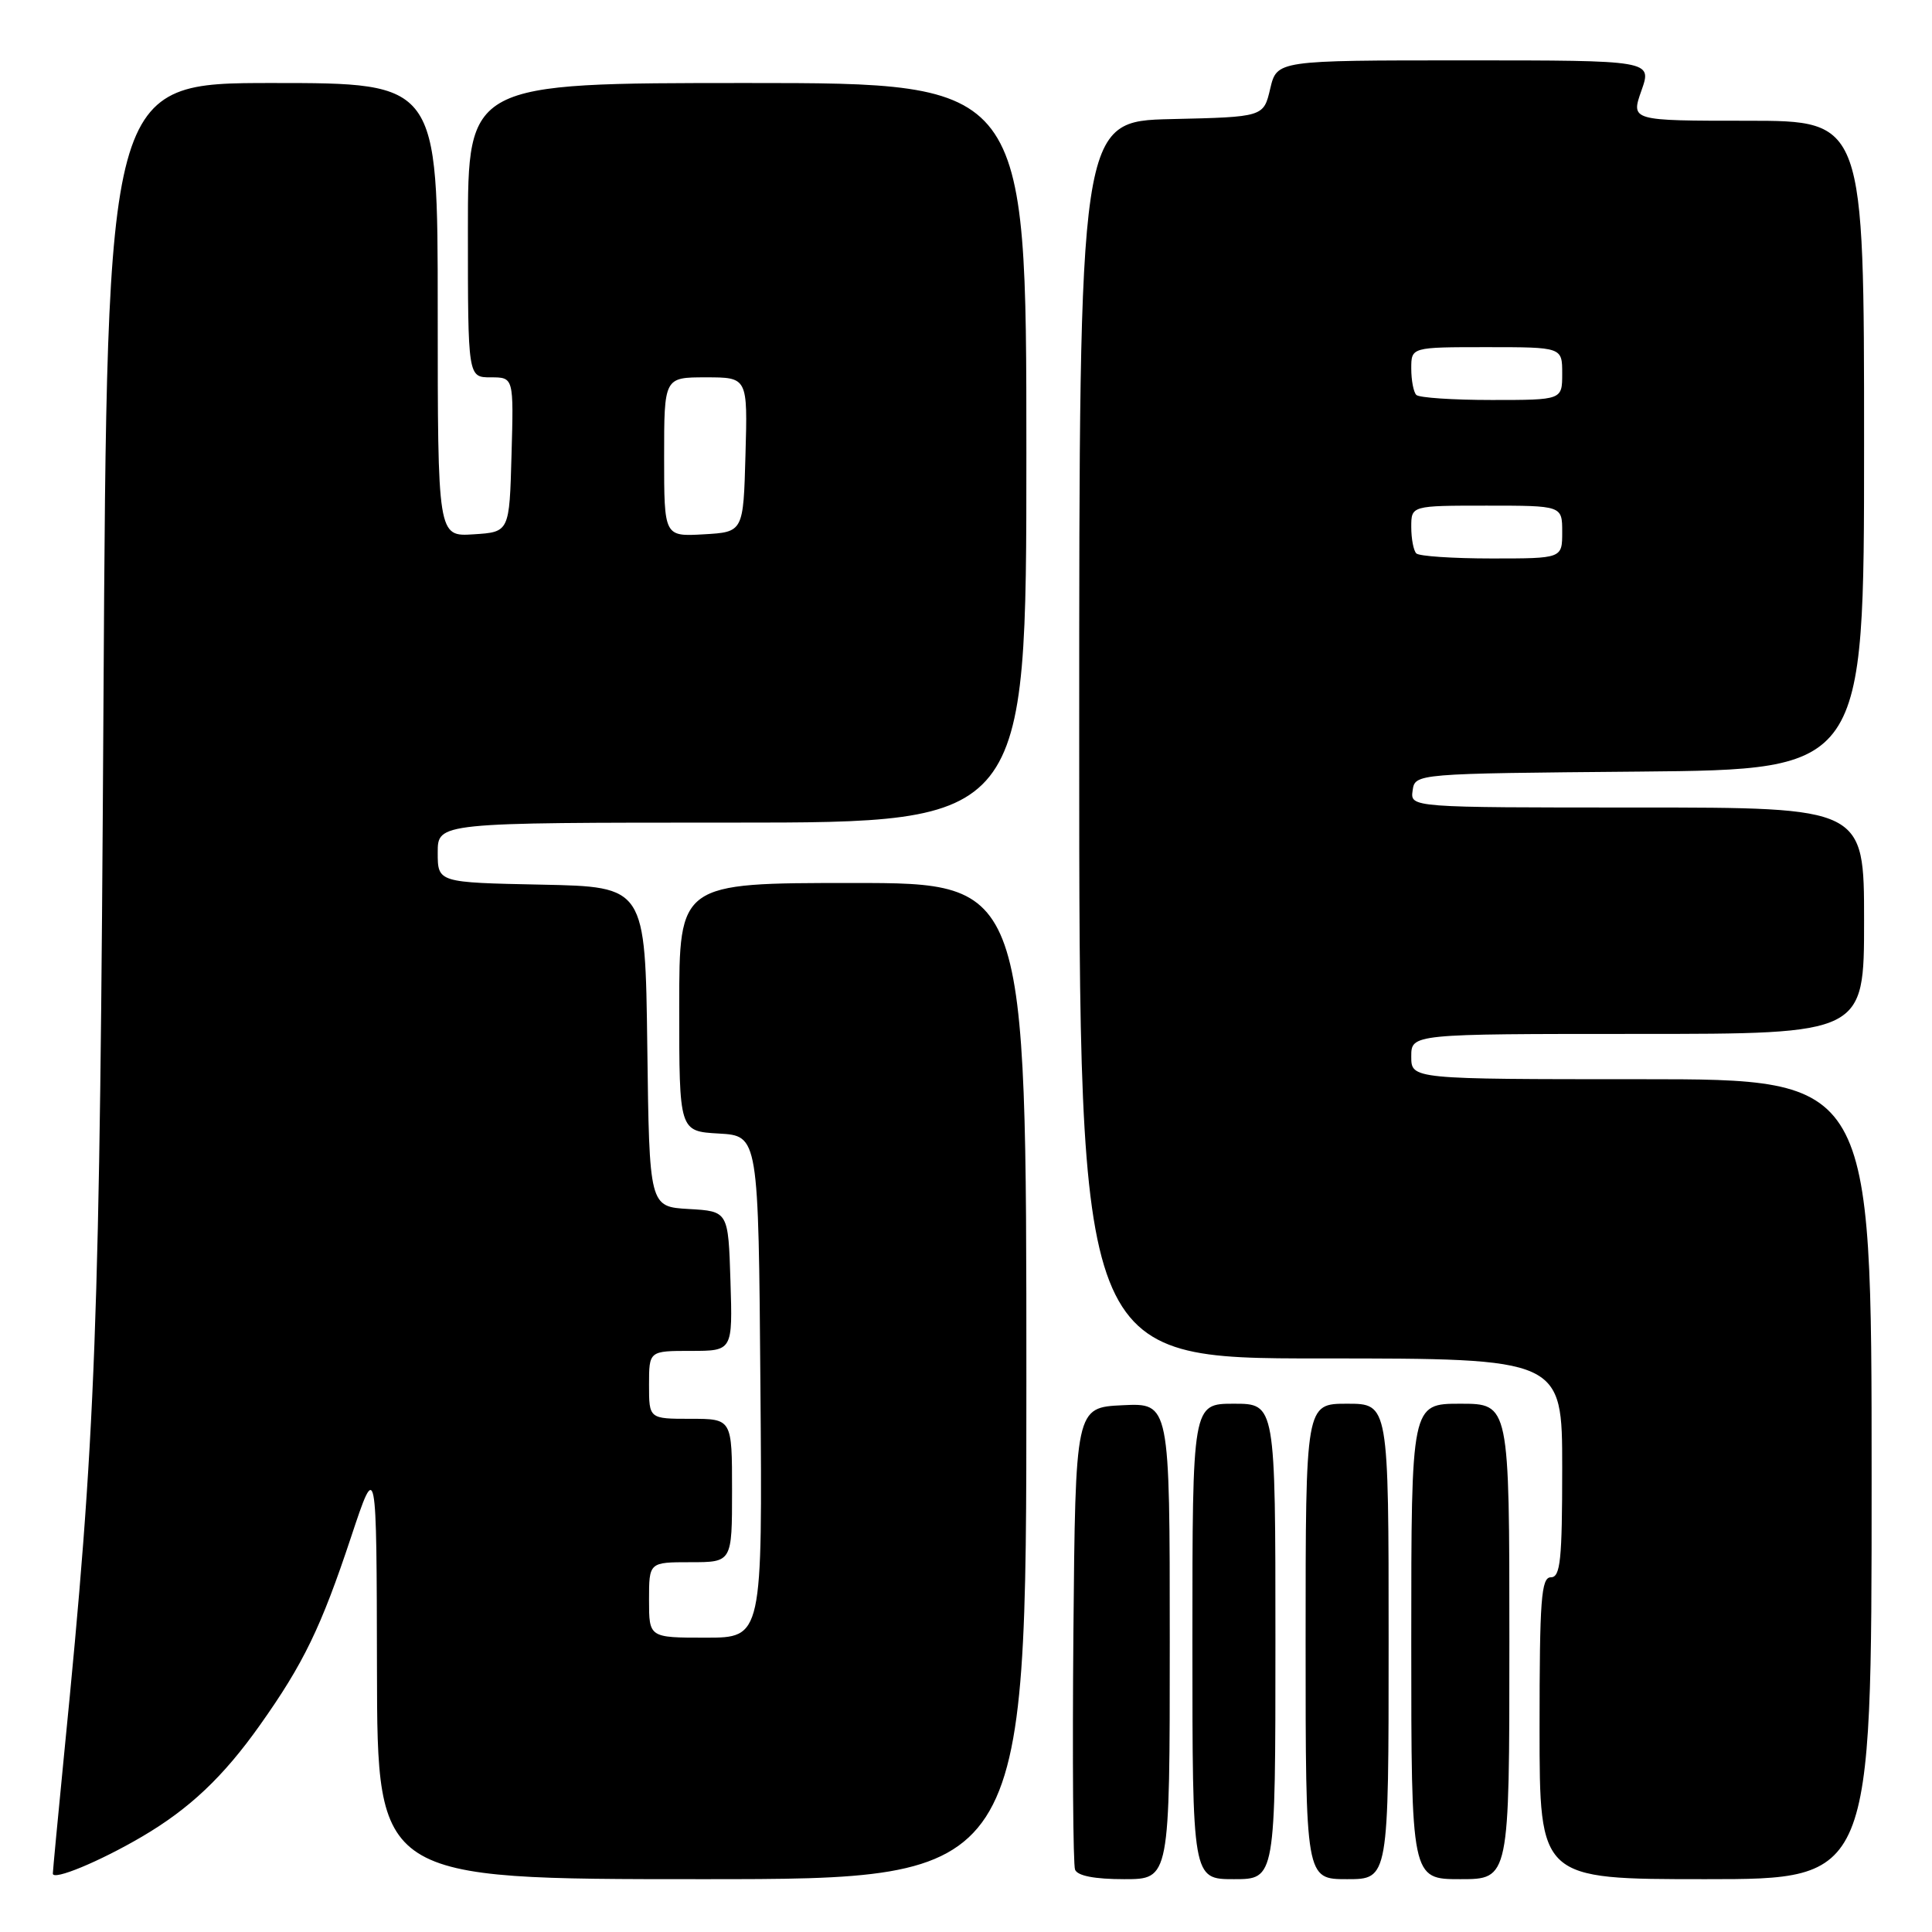<?xml version="1.0" encoding="UTF-8" standalone="no"?>
<!DOCTYPE svg PUBLIC "-//W3C//DTD SVG 1.1//EN" "http://www.w3.org/Graphics/SVG/1.1/DTD/svg11.dtd" >
<svg xmlns="http://www.w3.org/2000/svg" xmlns:xlink="http://www.w3.org/1999/xlink" version="1.1" viewBox="0 0 256 256">
 <g >
 <path fill="currentColor"
d=" M 18.79 243.38 C 25.09 239.69 29.59 235.44 34.44 228.59 C 40.22 220.44 42.54 215.65 46.53 203.63 C 49.90 193.50 49.90 193.50 49.95 221.25 C 50.00 249.00 50.00 249.00 93.00 249.00 C 136.00 249.00 136.00 249.00 136.00 183.00 C 136.00 117.00 136.00 117.00 113.00 117.00 C 90.00 117.00 90.00 117.00 90.00 133.45 C 90.00 149.90 90.00 149.90 95.25 150.20 C 100.50 150.50 100.50 150.50 100.76 183.75 C 101.03 217.00 101.03 217.00 93.51 217.00 C 86.00 217.00 86.00 217.00 86.00 212.00 C 86.00 207.00 86.00 207.00 91.50 207.00 C 97.00 207.00 97.00 207.00 97.00 197.50 C 97.00 188.00 97.00 188.00 91.50 188.00 C 86.00 188.00 86.00 188.00 86.00 183.50 C 86.00 179.00 86.00 179.00 91.54 179.00 C 97.08 179.00 97.08 179.00 96.79 169.75 C 96.50 160.50 96.50 160.50 91.27 160.20 C 86.04 159.90 86.04 159.90 85.77 138.70 C 85.50 117.50 85.50 117.50 71.75 117.22 C 58.00 116.94 58.00 116.94 58.00 112.97 C 58.00 109.00 58.00 109.00 97.00 109.00 C 136.00 109.00 136.00 109.00 136.00 60.00 C 136.00 11.00 136.00 11.00 99.00 11.00 C 62.00 11.00 62.00 11.00 62.00 30.50 C 62.00 50.00 62.00 50.00 65.03 50.00 C 68.07 50.00 68.07 50.00 67.78 60.25 C 67.50 70.50 67.50 70.50 62.75 70.80 C 58.00 71.11 58.00 71.11 58.00 41.05 C 58.00 11.00 58.00 11.00 36.10 11.00 C 14.19 11.00 14.19 11.00 13.71 93.25 C 13.22 176.73 12.74 189.67 8.49 232.50 C 7.68 240.75 7.01 247.84 7.00 248.26 C 7.00 249.23 13.18 246.67 18.79 243.38 Z  M 155.00 217.45 C 155.00 185.90 155.00 185.90 148.75 186.20 C 142.50 186.50 142.50 186.50 142.23 216.49 C 142.09 232.98 142.19 247.05 142.45 247.74 C 142.77 248.56 145.04 249.00 148.97 249.00 C 155.00 249.00 155.00 249.00 155.00 217.45 Z  M 169.00 217.50 C 169.00 186.00 169.00 186.00 163.50 186.00 C 158.00 186.00 158.00 186.00 158.00 217.50 C 158.00 249.00 158.00 249.00 163.50 249.00 C 169.00 249.00 169.00 249.00 169.00 217.50 Z  M 184.00 217.50 C 184.00 186.00 184.00 186.00 178.50 186.00 C 173.00 186.00 173.00 186.00 173.00 217.50 C 173.00 249.00 173.00 249.00 178.50 249.00 C 184.00 249.00 184.00 249.00 184.00 217.50 Z  M 200.00 217.50 C 200.00 186.00 200.00 186.00 193.50 186.00 C 187.00 186.00 187.00 186.00 187.00 217.50 C 187.00 249.00 187.00 249.00 193.50 249.00 C 200.00 249.00 200.00 249.00 200.00 217.50 Z  M 248.00 196.00 C 248.00 143.00 248.00 143.00 217.50 143.00 C 187.00 143.00 187.00 143.00 187.00 140.00 C 187.00 137.00 187.00 137.00 217.00 137.00 C 247.00 137.00 247.00 137.00 247.00 122.00 C 247.00 107.00 247.00 107.00 216.93 107.00 C 186.86 107.00 186.86 107.00 187.18 104.75 C 187.50 102.50 187.50 102.50 217.25 102.24 C 247.00 101.97 247.00 101.97 247.00 58.99 C 247.00 16.00 247.00 16.00 231.54 16.00 C 216.09 16.00 216.09 16.00 217.50 12.00 C 218.91 8.00 218.91 8.00 194.05 8.00 C 169.20 8.00 169.20 8.00 168.31 11.75 C 167.43 15.50 167.43 15.50 155.21 15.78 C 143.00 16.06 143.00 16.06 143.00 98.03 C 143.00 180.00 143.00 180.00 175.00 180.00 C 207.00 180.00 207.00 180.00 207.00 194.50 C 207.00 206.72 206.76 209.00 205.50 209.00 C 204.22 209.00 204.00 211.89 204.00 229.00 C 204.00 249.00 204.00 249.00 226.00 249.00 C 248.00 249.00 248.00 249.00 248.00 196.00 Z  M 88.00 60.55 C 88.00 50.00 88.00 50.00 93.53 50.00 C 99.07 50.00 99.07 50.00 98.78 60.25 C 98.50 70.50 98.50 70.50 93.25 70.80 C 88.00 71.10 88.00 71.10 88.00 60.55 Z  M 187.67 73.33 C 187.30 72.97 187.00 71.39 187.00 69.83 C 187.00 67.00 187.00 67.00 197.00 67.00 C 207.00 67.00 207.00 67.00 207.00 70.50 C 207.00 74.00 207.00 74.00 197.67 74.00 C 192.53 74.00 188.03 73.70 187.67 73.33 Z  M 187.67 52.33 C 187.30 51.97 187.00 50.39 187.00 48.83 C 187.00 46.00 187.00 46.00 197.00 46.00 C 207.00 46.00 207.00 46.00 207.00 49.50 C 207.00 53.00 207.00 53.00 197.67 53.00 C 192.53 53.00 188.03 52.70 187.67 52.33 Z "/>
</g>
</svg>